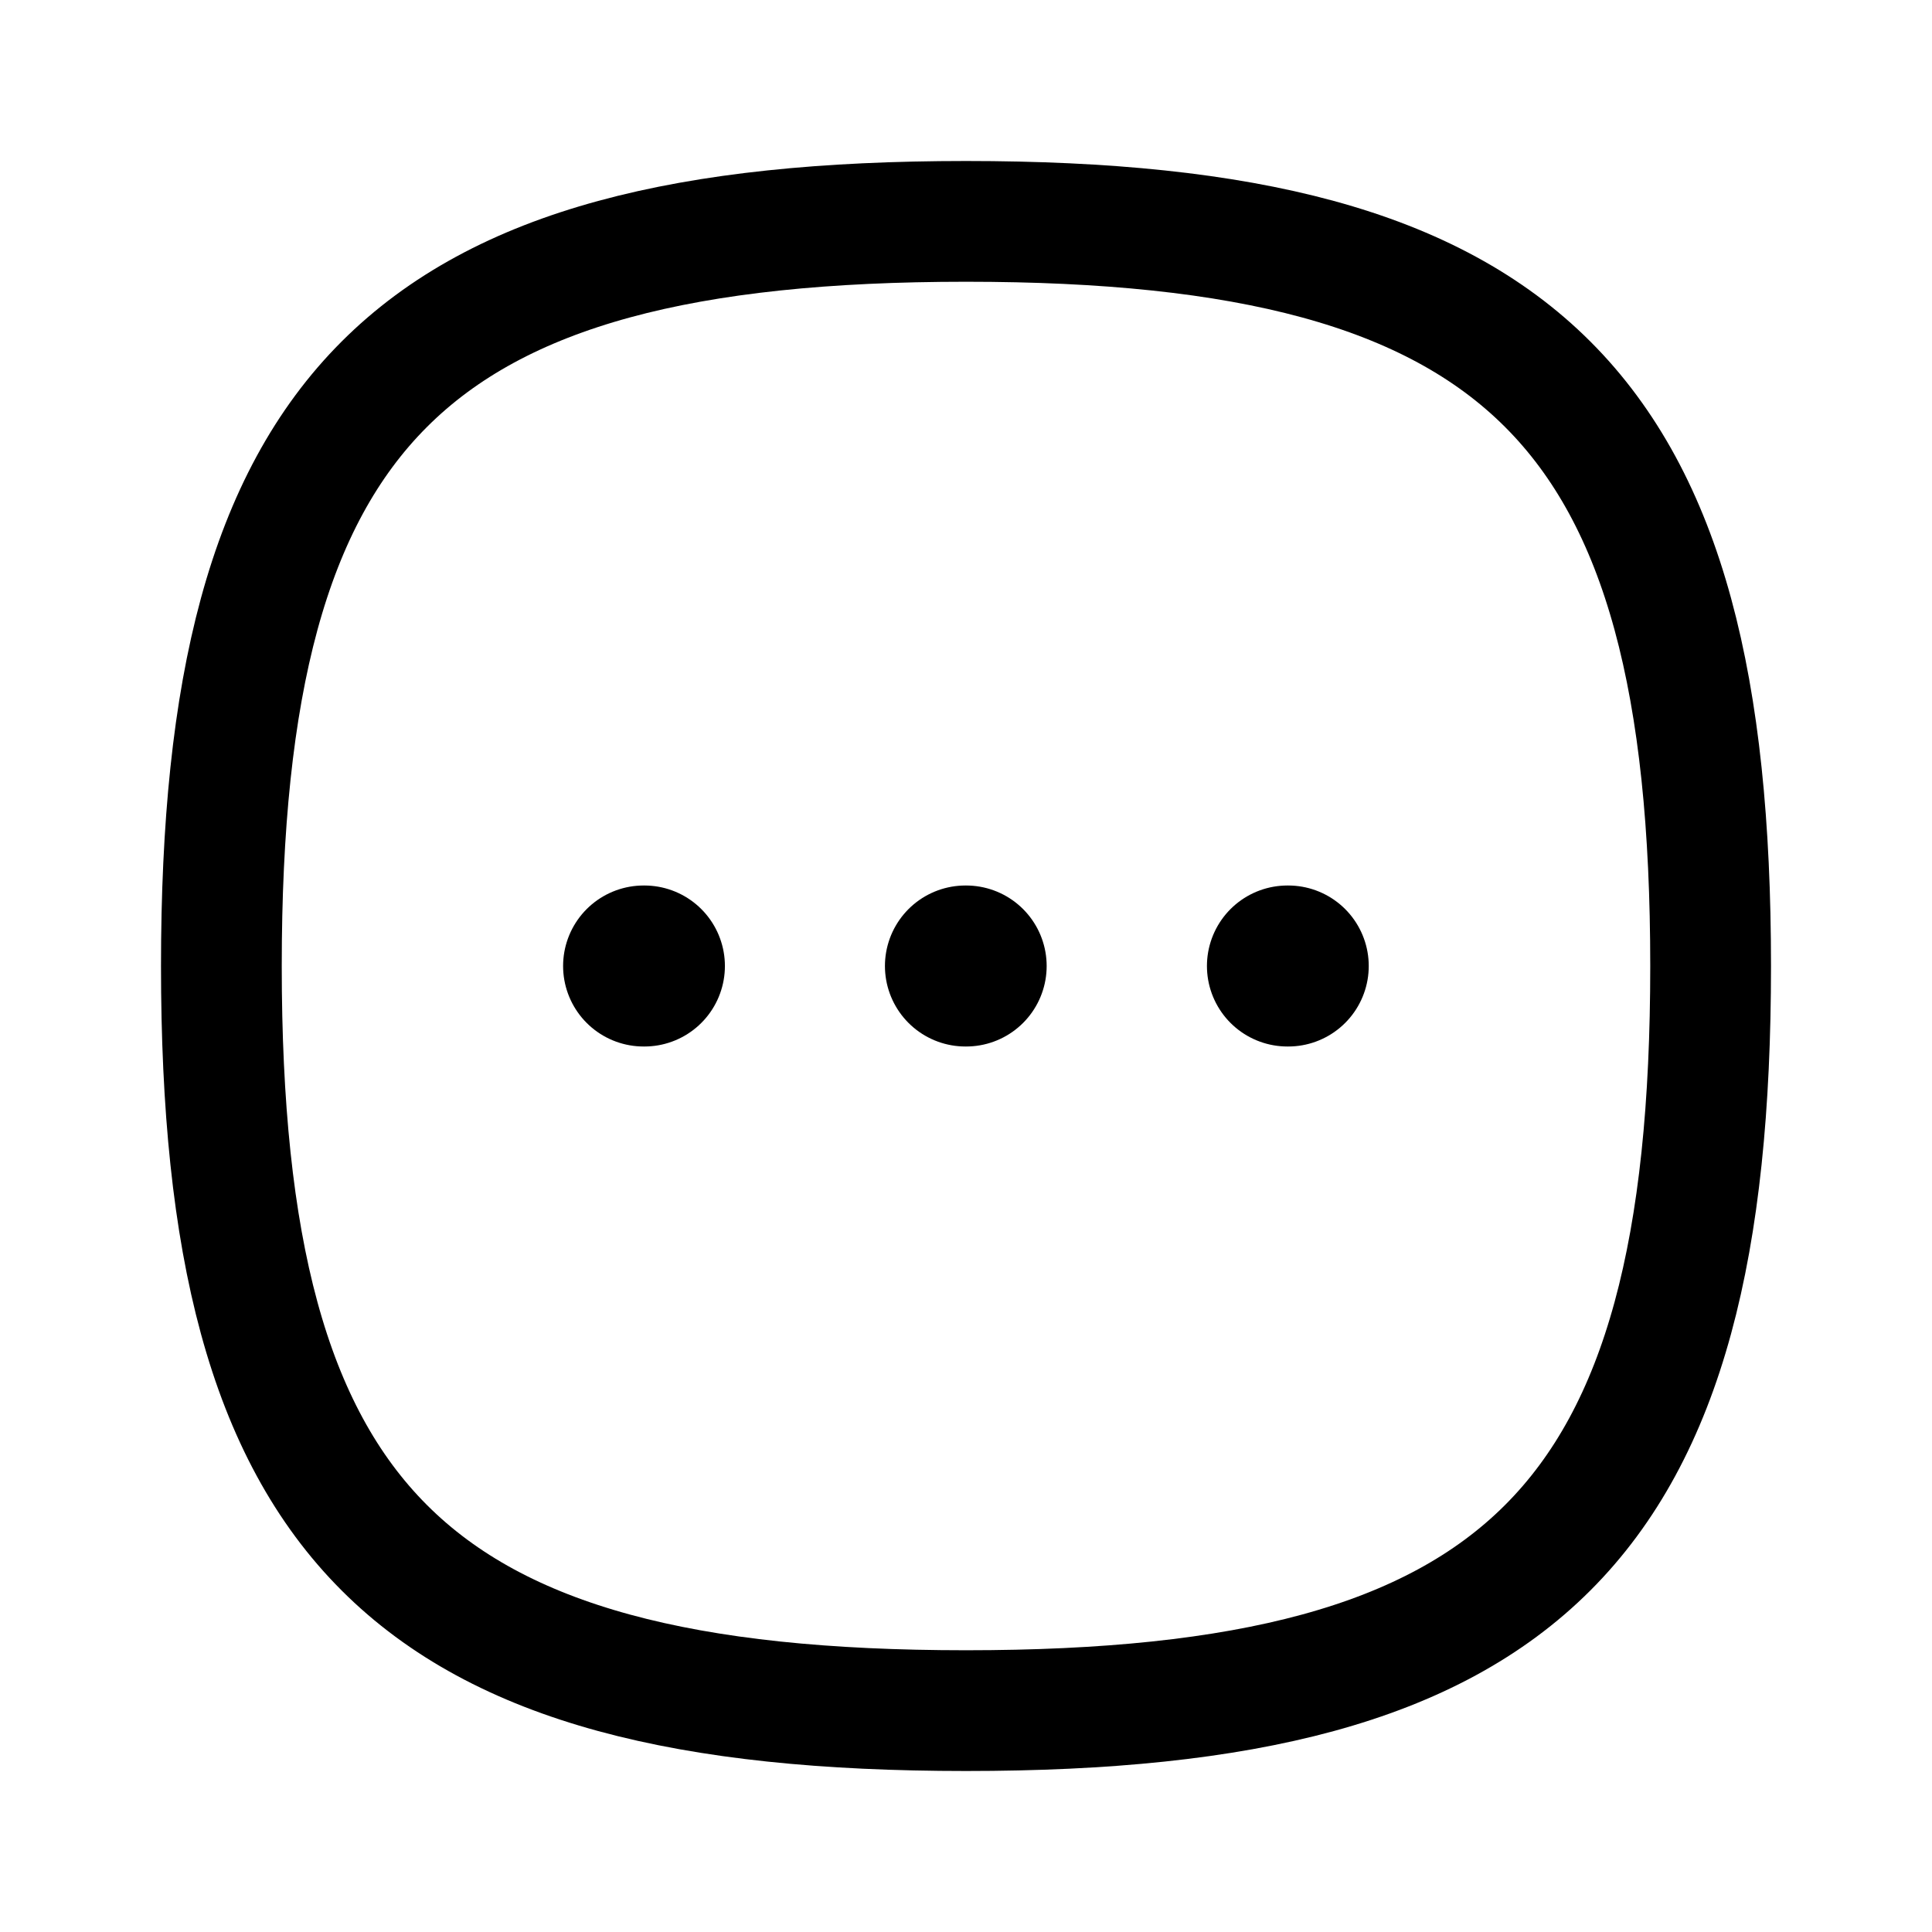 <svg width="24" height="24" viewBox="0 0 24 24" fill="none" xmlns="http://www.w3.org/2000/svg">
<path fill-rule="evenodd" clip-rule="evenodd" d="M2.75 12C2.75 5.063 5.063 2.75 12 2.75C18.937 2.75 21.25 5.063 21.25 12C21.25 18.937 18.937 21.25 12 21.25C5.063 21.25 2.75 18.937 2.75 12Z" stroke="currentColor" stroke-width="1.5" stroke-linecap="round" stroke-linejoin="round"/>
<path d="M15.993 12H16.003" stroke="currentColor" stroke-width="2" stroke-linecap="round" stroke-linejoin="round"/>
<path d="M11.993 12H12.002" stroke="currentColor" stroke-width="2" stroke-linecap="round" stroke-linejoin="round"/>
<path d="M7.995 12H8.005" stroke="currentColor" stroke-width="2" stroke-linecap="round" stroke-linejoin="round"/>
</svg>
